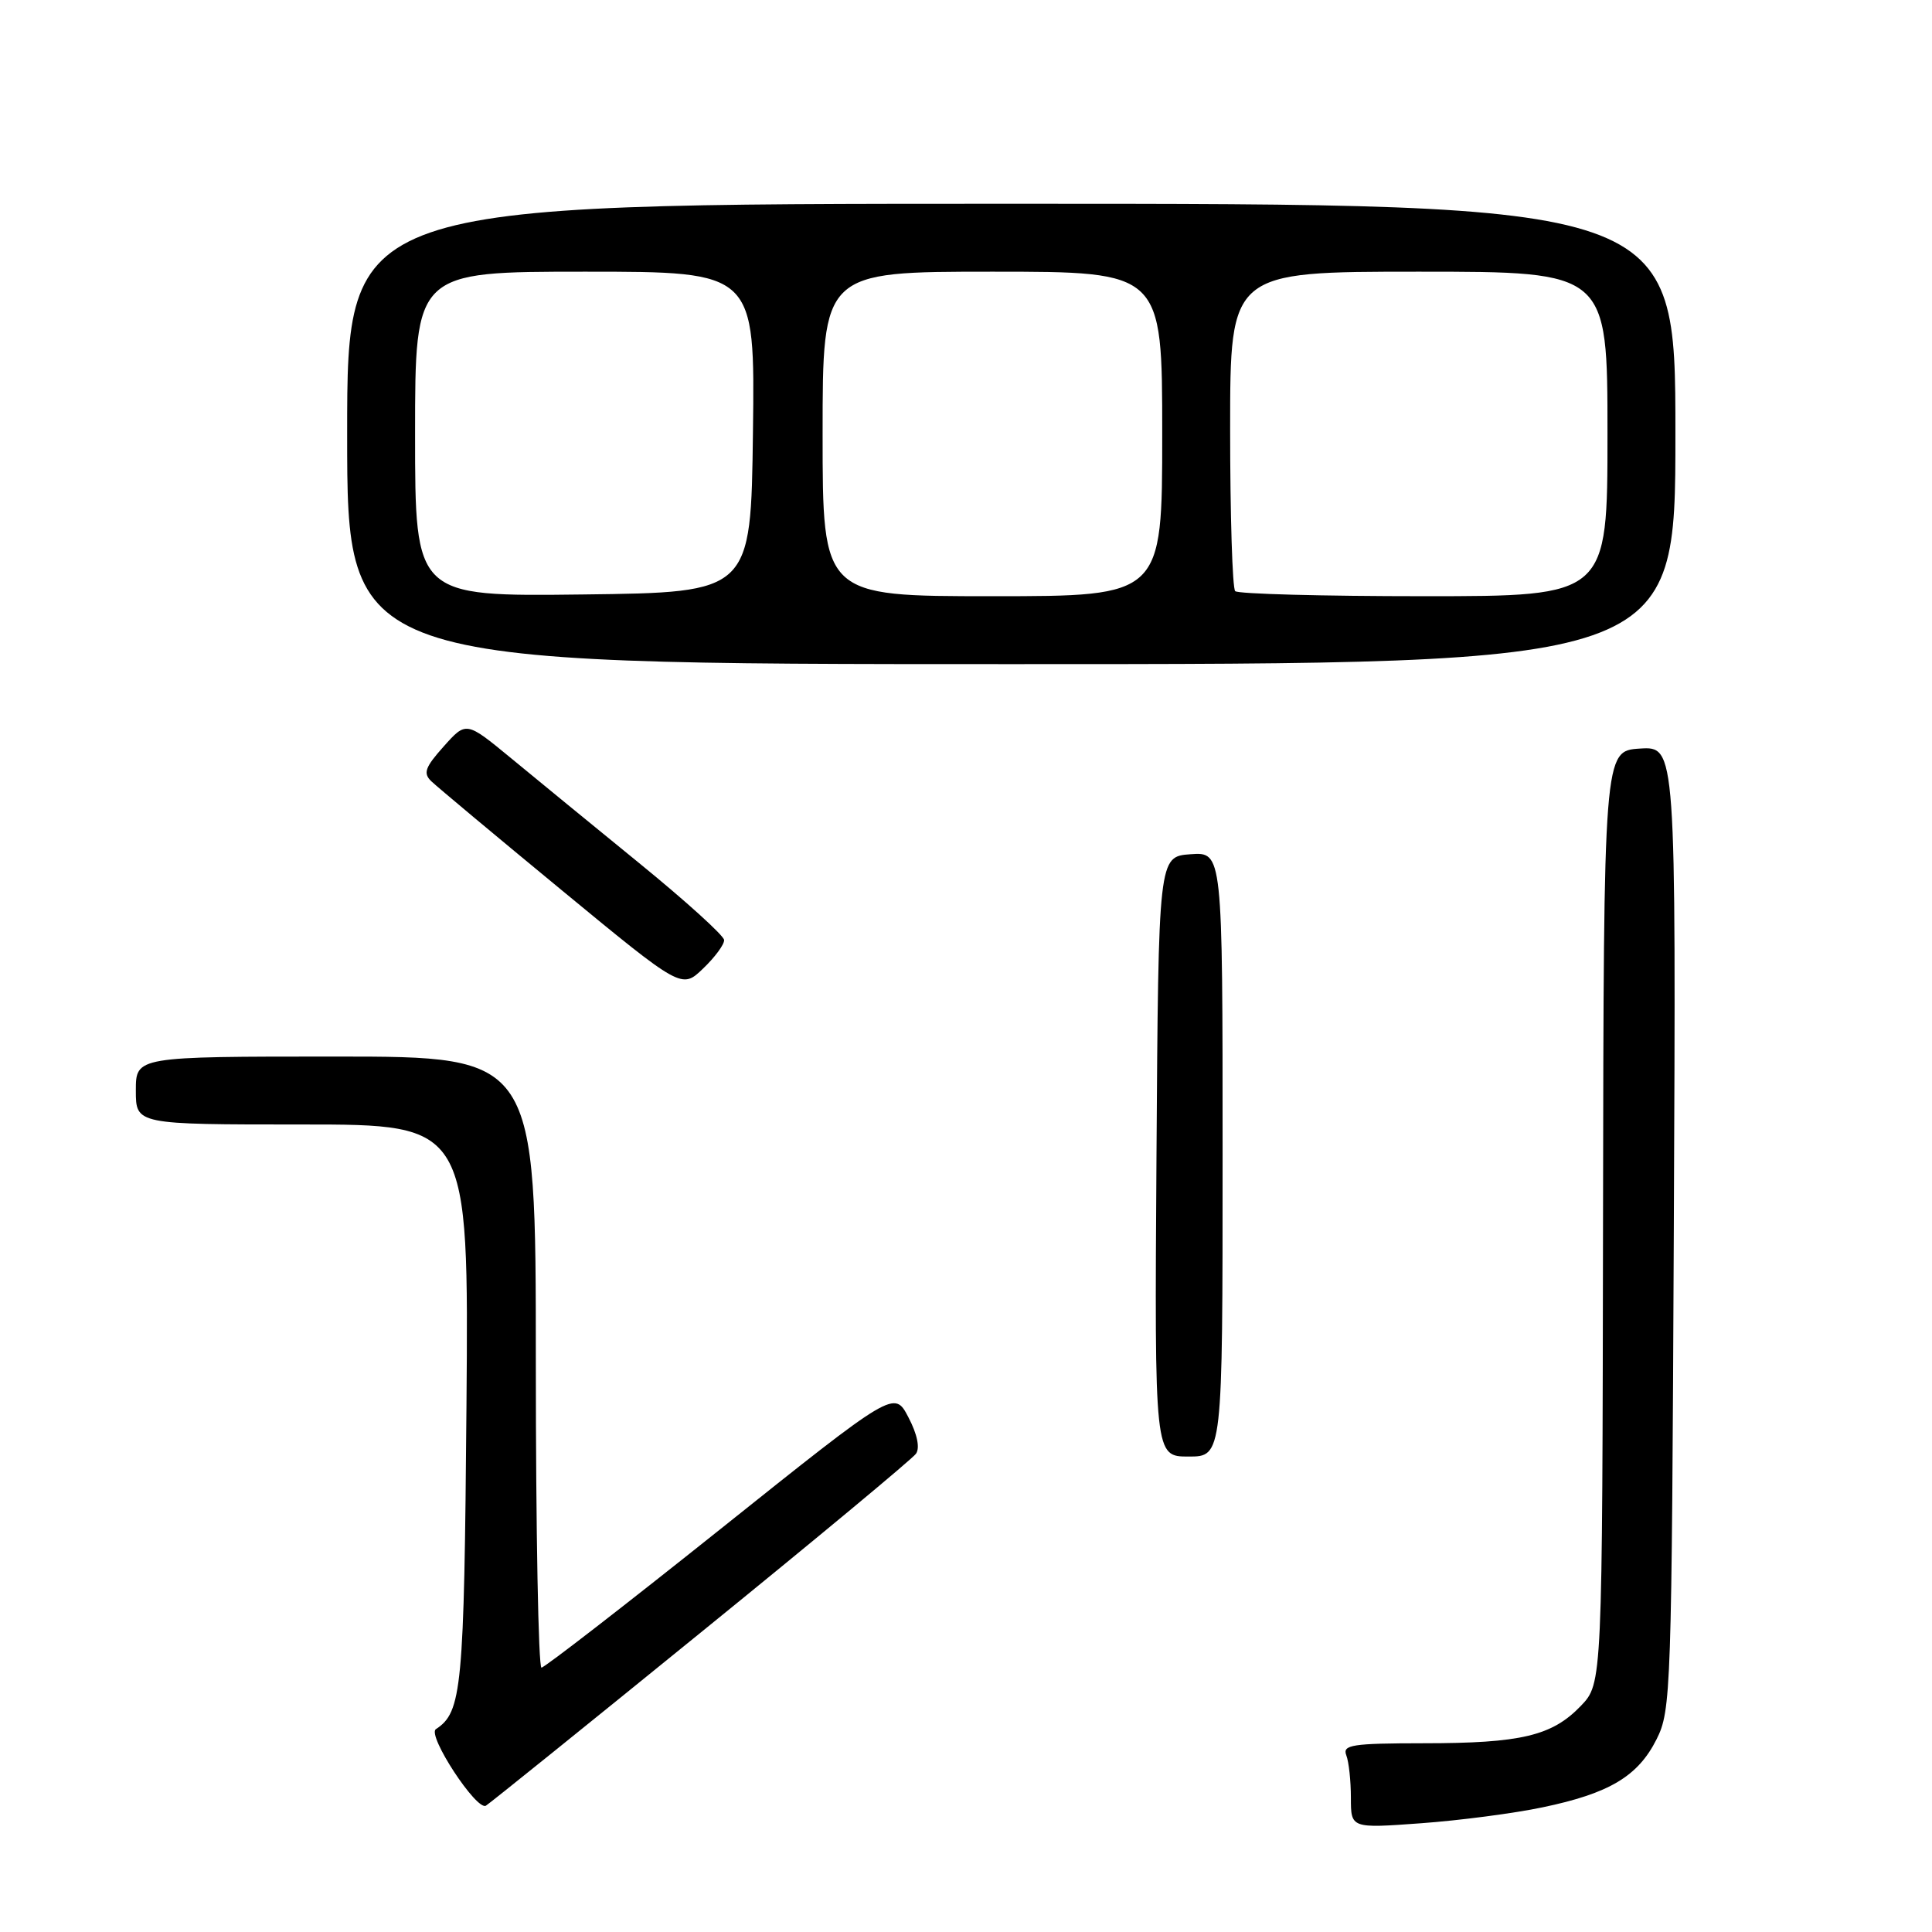 <?xml version="1.0" encoding="UTF-8" standalone="no"?>
<!DOCTYPE svg PUBLIC "-//W3C//DTD SVG 1.1//EN" "http://www.w3.org/Graphics/SVG/1.1/DTD/svg11.dtd" >
<svg xmlns="http://www.w3.org/2000/svg" xmlns:xlink="http://www.w3.org/1999/xlink" version="1.1" viewBox="0 0 256 256">
 <g >
 <path fill="currentColor"
d=" M 204.40 239.48 C 213.23 237.64 217.04 235.37 219.50 230.47 C 221.43 226.64 221.51 224.20 221.79 162.69 C 222.08 98.89 222.08 98.89 217.29 99.19 C 212.50 99.50 212.50 99.50 212.41 161.28 C 212.32 223.06 212.32 223.06 209.47 226.04 C 205.66 230.01 201.56 230.99 188.64 230.99 C 179.16 231.00 177.86 231.20 178.39 232.58 C 178.73 233.45 179.00 235.99 179.00 238.22 C 179.00 242.27 179.00 242.27 188.30 241.59 C 193.41 241.22 200.66 240.27 204.40 239.48 Z  M 92.90 216.28 C 108.08 203.96 120.89 193.31 121.37 192.63 C 121.92 191.86 121.54 190.03 120.37 187.80 C 118.50 184.21 118.50 184.21 95.50 202.58 C 82.85 212.68 72.16 220.96 71.75 220.97 C 71.34 220.99 71.00 202.78 71.00 180.50 C 71.00 140.00 71.00 140.00 44.50 140.00 C 18.00 140.00 18.00 140.00 18.00 144.50 C 18.00 149.00 18.00 149.00 40.06 149.00 C 62.11 149.00 62.11 149.00 61.81 186.25 C 61.50 223.83 61.21 226.86 57.76 229.12 C 56.55 229.91 63.17 240.01 64.39 239.26 C 64.90 238.95 77.73 228.61 92.90 216.28 Z  M 162.00 152.94 C 162.00 112.89 162.00 112.89 157.75 113.19 C 153.50 113.50 153.50 113.50 153.24 153.25 C 152.98 193.00 152.98 193.00 157.49 193.00 C 162.00 193.00 162.00 193.00 162.00 152.94 Z  M 95.95 124.56 C 95.93 123.98 90.86 119.39 84.70 114.37 C 78.54 109.35 70.86 103.06 67.64 100.40 C 61.77 95.57 61.77 95.57 58.79 98.91 C 56.31 101.68 56.04 102.46 57.16 103.53 C 57.90 104.24 65.66 110.73 74.41 117.94 C 90.33 131.06 90.33 131.06 93.16 128.34 C 94.72 126.85 95.98 125.15 95.95 124.56 Z  M 222.00 57.50 C 222.00 27.00 222.00 27.00 134.00 27.00 C 46.00 27.00 46.00 27.00 46.00 57.50 C 46.00 88.00 46.00 88.00 134.00 88.00 C 222.00 88.00 222.00 88.00 222.00 57.50 Z  M 55.00 57.52 C 55.00 36.00 55.00 36.00 77.52 36.00 C 100.04 36.00 100.04 36.00 99.77 57.25 C 99.50 78.50 99.50 78.50 77.25 78.77 C 55.00 79.04 55.00 79.04 55.00 57.52 Z  M 109.00 57.50 C 109.00 36.00 109.00 36.00 131.50 36.00 C 154.00 36.00 154.00 36.00 154.00 57.50 C 154.00 79.00 154.00 79.00 131.50 79.00 C 109.00 79.00 109.00 79.00 109.00 57.50 Z  M 163.67 78.33 C 163.30 77.97 163.00 68.29 163.00 56.83 C 163.00 36.00 163.00 36.00 188.00 36.00 C 213.00 36.00 213.00 36.00 213.00 57.50 C 213.00 79.00 213.00 79.00 188.67 79.00 C 175.28 79.00 164.03 78.70 163.67 78.33 Z "/>
</g>
</svg>